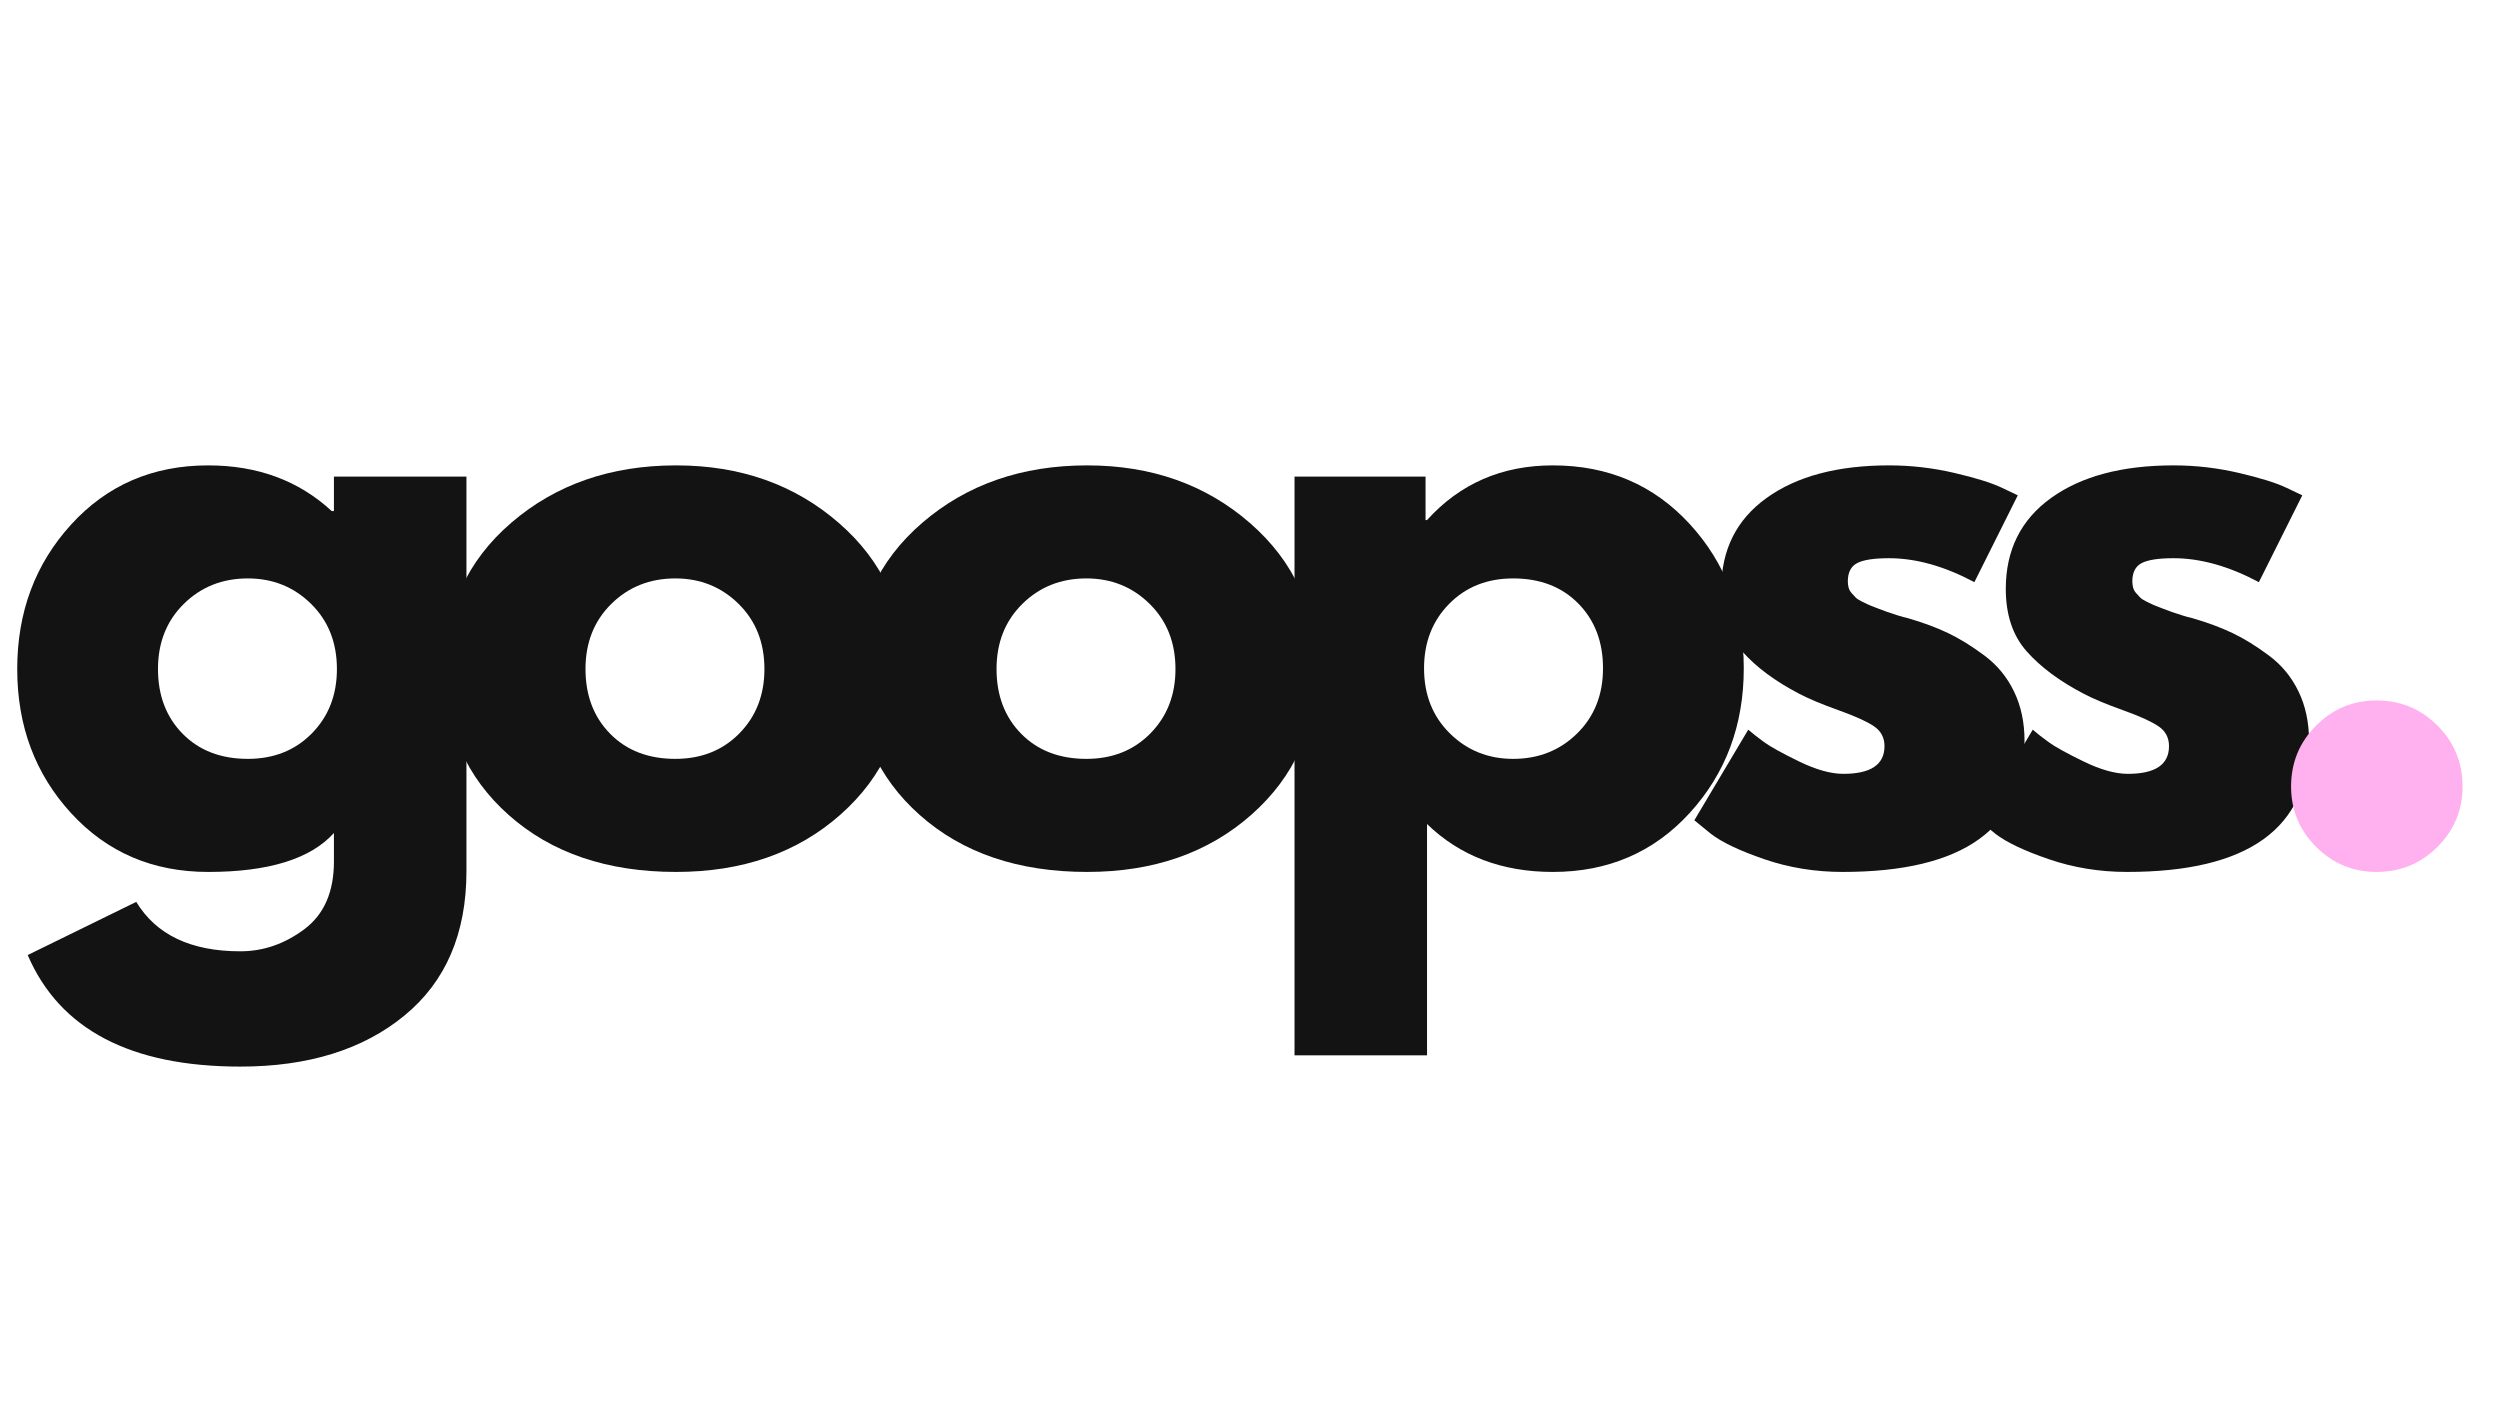 <svg xmlns="http://www.w3.org/2000/svg" xmlns:xlink="http://www.w3.org/1999/xlink" width="1920" zoomAndPan="magnify" viewBox="0 0 1440 810" height="1080" preserveAspectRatio="xMidYMid meet" version="1.0"><defs><g/></defs><g fill="#131313" fill-opacity="1"><g transform="translate(0, 495.764)"><g><path d="M 15.953 54.344 L 78.484 23.719 C 89.984 42.695 109.969 52.188 138.438 52.188 C 151.664 52.188 163.957 47.941 175.312 39.453 C 186.664 30.973 192.344 17.969 192.344 0.438 L 192.344 -15.953 C 178.832 -1.004 154.68 6.469 119.891 6.469 C 87.973 6.469 61.664 -4.812 40.969 -27.375 C 20.27 -49.945 9.922 -77.617 9.922 -110.391 C 9.922 -143.172 20.27 -170.914 40.969 -193.625 C 61.664 -216.344 87.973 -227.703 119.891 -227.703 C 148.359 -227.703 172.078 -218.938 191.047 -201.406 L 192.344 -201.406 L 192.344 -221.234 L 268.672 -221.234 L 268.672 6.031 C 268.672 41.977 256.738 69.723 232.875 89.266 C 209.02 108.816 177.539 118.594 138.438 118.594 C 75.188 118.594 34.359 97.176 15.953 54.344 Z M 105.875 -147.922 C 95.957 -138.148 91 -125.645 91 -110.406 C 91 -95.164 95.738 -82.727 105.219 -73.094 C 114.707 -63.469 127.219 -58.656 142.75 -58.656 C 157.695 -58.656 169.984 -63.539 179.609 -73.312 C 189.242 -83.094 194.062 -95.457 194.062 -110.406 C 194.062 -125.645 189.102 -138.148 179.188 -147.922 C 169.27 -157.703 157.125 -162.594 142.75 -162.594 C 128.082 -162.594 115.789 -157.703 105.875 -147.922 Z M 105.875 -147.922 "/></g></g></g><g fill="#131313" fill-opacity="1"><g transform="translate(246.248, 495.764)"><g><path d="M 46.797 -26.297 C 22.211 -48.148 9.922 -76.18 9.922 -110.391 C 9.922 -144.609 22.711 -172.711 48.297 -194.703 C 73.891 -216.703 105.52 -227.703 143.188 -227.703 C 180.27 -227.703 211.531 -216.633 236.969 -194.5 C 262.414 -172.363 275.141 -144.332 275.141 -110.406 C 275.141 -76.477 262.703 -48.516 237.828 -26.516 C 212.961 -4.523 181.414 6.469 143.188 6.469 C 103.508 6.469 71.379 -4.453 46.797 -26.297 Z M 105.875 -147.922 C 95.957 -138.148 91 -125.645 91 -110.406 C 91 -95.164 95.738 -82.727 105.219 -73.094 C 114.707 -63.469 127.219 -58.656 142.75 -58.656 C 157.695 -58.656 169.984 -63.539 179.609 -73.312 C 189.242 -83.094 194.062 -95.457 194.062 -110.406 C 194.062 -125.645 189.102 -138.148 179.188 -147.922 C 169.27 -157.703 157.125 -162.594 142.75 -162.594 C 128.082 -162.594 115.789 -157.703 105.875 -147.922 Z M 105.875 -147.922 "/></g></g></g><g fill="#131313" fill-opacity="1"><g transform="translate(483.009, 495.764)"><g><path d="M 46.797 -26.297 C 22.211 -48.148 9.922 -76.18 9.922 -110.391 C 9.922 -144.609 22.711 -172.711 48.297 -194.703 C 73.891 -216.703 105.52 -227.703 143.188 -227.703 C 180.27 -227.703 211.531 -216.633 236.969 -194.5 C 262.414 -172.363 275.141 -144.332 275.141 -110.406 C 275.141 -76.477 262.703 -48.516 237.828 -26.516 C 212.961 -4.523 181.414 6.469 143.188 6.469 C 103.508 6.469 71.379 -4.453 46.797 -26.297 Z M 105.875 -147.922 C 95.957 -138.148 91 -125.645 91 -110.406 C 91 -95.164 95.738 -82.727 105.219 -73.094 C 114.707 -63.469 127.219 -58.656 142.75 -58.656 C 157.695 -58.656 169.984 -63.539 179.609 -73.312 C 189.242 -83.094 194.062 -95.457 194.062 -110.406 C 194.062 -125.645 189.102 -138.148 179.188 -147.922 C 169.27 -157.703 157.125 -162.594 142.75 -162.594 C 128.082 -162.594 115.789 -157.703 105.875 -147.922 Z M 105.875 -147.922 "/></g></g></g><g fill="#131313" fill-opacity="1"><g transform="translate(719.77, 495.764)"><g><path d="M 253.578 -193.844 C 274.285 -171.281 284.641 -143.609 284.641 -110.828 C 284.641 -78.055 274.285 -50.312 253.578 -27.594 C 232.879 -4.883 206.57 6.469 174.656 6.469 C 145.332 6.469 121.18 -2.727 102.203 -21.125 L 102.203 112.125 L 25.875 112.125 L 25.875 -221.234 L 101.344 -221.234 L 101.344 -196.219 L 102.203 -196.219 C 121.18 -217.207 145.332 -227.703 174.656 -227.703 C 206.57 -227.703 232.879 -216.414 253.578 -193.844 Z M 188.672 -73.312 C 198.598 -83.094 203.562 -95.598 203.562 -110.828 C 203.562 -126.066 198.816 -138.504 189.328 -148.141 C 179.836 -157.773 167.332 -162.594 151.812 -162.594 C 136.852 -162.594 124.555 -157.703 114.922 -147.922 C 105.297 -138.148 100.484 -125.785 100.484 -110.828 C 100.484 -95.598 105.441 -83.094 115.359 -73.312 C 125.285 -63.539 137.438 -58.656 151.812 -58.656 C 166.469 -58.656 178.754 -63.539 188.672 -73.312 Z M 188.672 -73.312 "/></g></g></g><g fill="#131313" fill-opacity="1"><g transform="translate(966.018, 495.764)"><g><path d="M 122.047 -227.703 C 134.703 -227.703 147.207 -226.266 159.562 -223.391 C 171.926 -220.516 181.129 -217.641 187.172 -214.766 L 196.219 -210.453 L 171.219 -160.438 C 153.969 -169.633 137.578 -174.234 122.047 -174.234 C 113.422 -174.234 107.312 -173.297 103.719 -171.422 C 100.125 -169.555 98.328 -166.035 98.328 -160.859 C 98.328 -159.711 98.469 -158.562 98.75 -157.406 C 99.039 -156.258 99.617 -155.18 100.484 -154.172 C 101.348 -153.172 102.141 -152.312 102.859 -151.594 C 103.578 -150.875 104.797 -150.082 106.516 -149.219 C 108.242 -148.352 109.609 -147.703 110.609 -147.266 C 111.617 -146.836 113.273 -146.191 115.578 -145.328 C 117.879 -144.473 119.602 -143.828 120.75 -143.391 C 121.906 -142.961 123.848 -142.316 126.578 -141.453 C 129.305 -140.586 131.391 -140.016 132.828 -139.734 C 141.742 -137.141 149.504 -134.258 156.109 -131.094 C 162.723 -127.938 169.695 -123.625 177.031 -118.156 C 184.363 -112.695 190.039 -105.797 194.062 -97.453 C 198.094 -89.117 200.109 -79.633 200.109 -69 C 200.109 -18.688 165.176 6.469 95.312 6.469 C 79.5 6.469 64.473 4.023 50.234 -0.859 C 36.004 -5.742 25.727 -10.633 19.406 -15.531 L 9.922 -23.281 L 40.969 -75.469 C 43.27 -73.457 46.289 -71.086 50.031 -68.359 C 53.77 -65.629 60.523 -61.891 70.297 -57.141 C 80.066 -52.398 88.547 -50.031 95.734 -50.031 C 111.547 -50.031 119.453 -55.348 119.453 -65.984 C 119.453 -70.867 117.441 -74.676 113.422 -77.406 C 109.398 -80.145 102.57 -83.238 92.938 -86.688 C 83.301 -90.133 75.754 -93.297 70.297 -96.172 C 56.492 -103.359 45.566 -111.477 37.516 -120.531 C 29.461 -129.594 25.438 -141.598 25.438 -156.547 C 25.438 -178.973 34.133 -196.438 51.531 -208.938 C 68.926 -221.445 92.43 -227.703 122.047 -227.703 Z M 122.047 -227.703 "/></g></g></g><g fill="#131313" fill-opacity="1"><g transform="translate(1129.896, 495.764)"><g><path d="M 122.047 -227.703 C 134.703 -227.703 147.207 -226.266 159.562 -223.391 C 171.926 -220.516 181.129 -217.641 187.172 -214.766 L 196.219 -210.453 L 171.219 -160.438 C 153.969 -169.633 137.578 -174.234 122.047 -174.234 C 113.422 -174.234 107.312 -173.297 103.719 -171.422 C 100.125 -169.555 98.328 -166.035 98.328 -160.859 C 98.328 -159.711 98.469 -158.562 98.75 -157.406 C 99.039 -156.258 99.617 -155.18 100.484 -154.172 C 101.348 -153.172 102.141 -152.312 102.859 -151.594 C 103.578 -150.875 104.797 -150.082 106.516 -149.219 C 108.242 -148.352 109.609 -147.703 110.609 -147.266 C 111.617 -146.836 113.273 -146.191 115.578 -145.328 C 117.879 -144.473 119.602 -143.828 120.75 -143.391 C 121.906 -142.961 123.848 -142.316 126.578 -141.453 C 129.305 -140.586 131.391 -140.016 132.828 -139.734 C 141.742 -137.141 149.504 -134.258 156.109 -131.094 C 162.723 -127.938 169.695 -123.625 177.031 -118.156 C 184.363 -112.695 190.039 -105.797 194.062 -97.453 C 198.094 -89.117 200.109 -79.633 200.109 -69 C 200.109 -18.688 165.176 6.469 95.312 6.469 C 79.5 6.469 64.473 4.023 50.234 -0.859 C 36.004 -5.742 25.727 -10.633 19.406 -15.531 L 9.922 -23.281 L 40.969 -75.469 C 43.27 -73.457 46.289 -71.086 50.031 -68.359 C 53.77 -65.629 60.523 -61.891 70.297 -57.141 C 80.066 -52.398 88.547 -50.031 95.734 -50.031 C 111.547 -50.031 119.453 -55.348 119.453 -65.984 C 119.453 -70.867 117.441 -74.676 113.422 -77.406 C 109.398 -80.145 102.57 -83.238 92.938 -86.688 C 83.301 -90.133 75.754 -93.297 70.297 -96.172 C 56.492 -103.359 45.566 -111.477 37.516 -120.531 C 29.461 -129.594 25.438 -141.598 25.438 -156.547 C 25.438 -178.973 34.133 -196.438 51.531 -208.938 C 68.926 -221.445 92.43 -227.703 122.047 -227.703 Z M 122.047 -227.703 "/></g></g></g><g fill="#ffb0ee" fill-opacity="1"><g transform="translate(1293.786, 495.764)"><g><path d="M 75.047 -92.297 C 88.836 -92.297 100.551 -87.477 110.188 -77.844 C 119.82 -68.207 124.641 -56.488 124.641 -42.688 C 124.641 -29.176 119.82 -17.602 110.188 -7.969 C 100.551 1.656 88.836 6.469 75.047 6.469 C 61.523 6.469 49.945 1.656 40.312 -7.969 C 30.688 -17.602 25.875 -29.176 25.875 -42.688 C 25.875 -56.488 30.688 -68.207 40.312 -77.844 C 49.945 -87.477 61.523 -92.297 75.047 -92.297 Z M 75.047 -92.297 "/></g></g></g></svg>